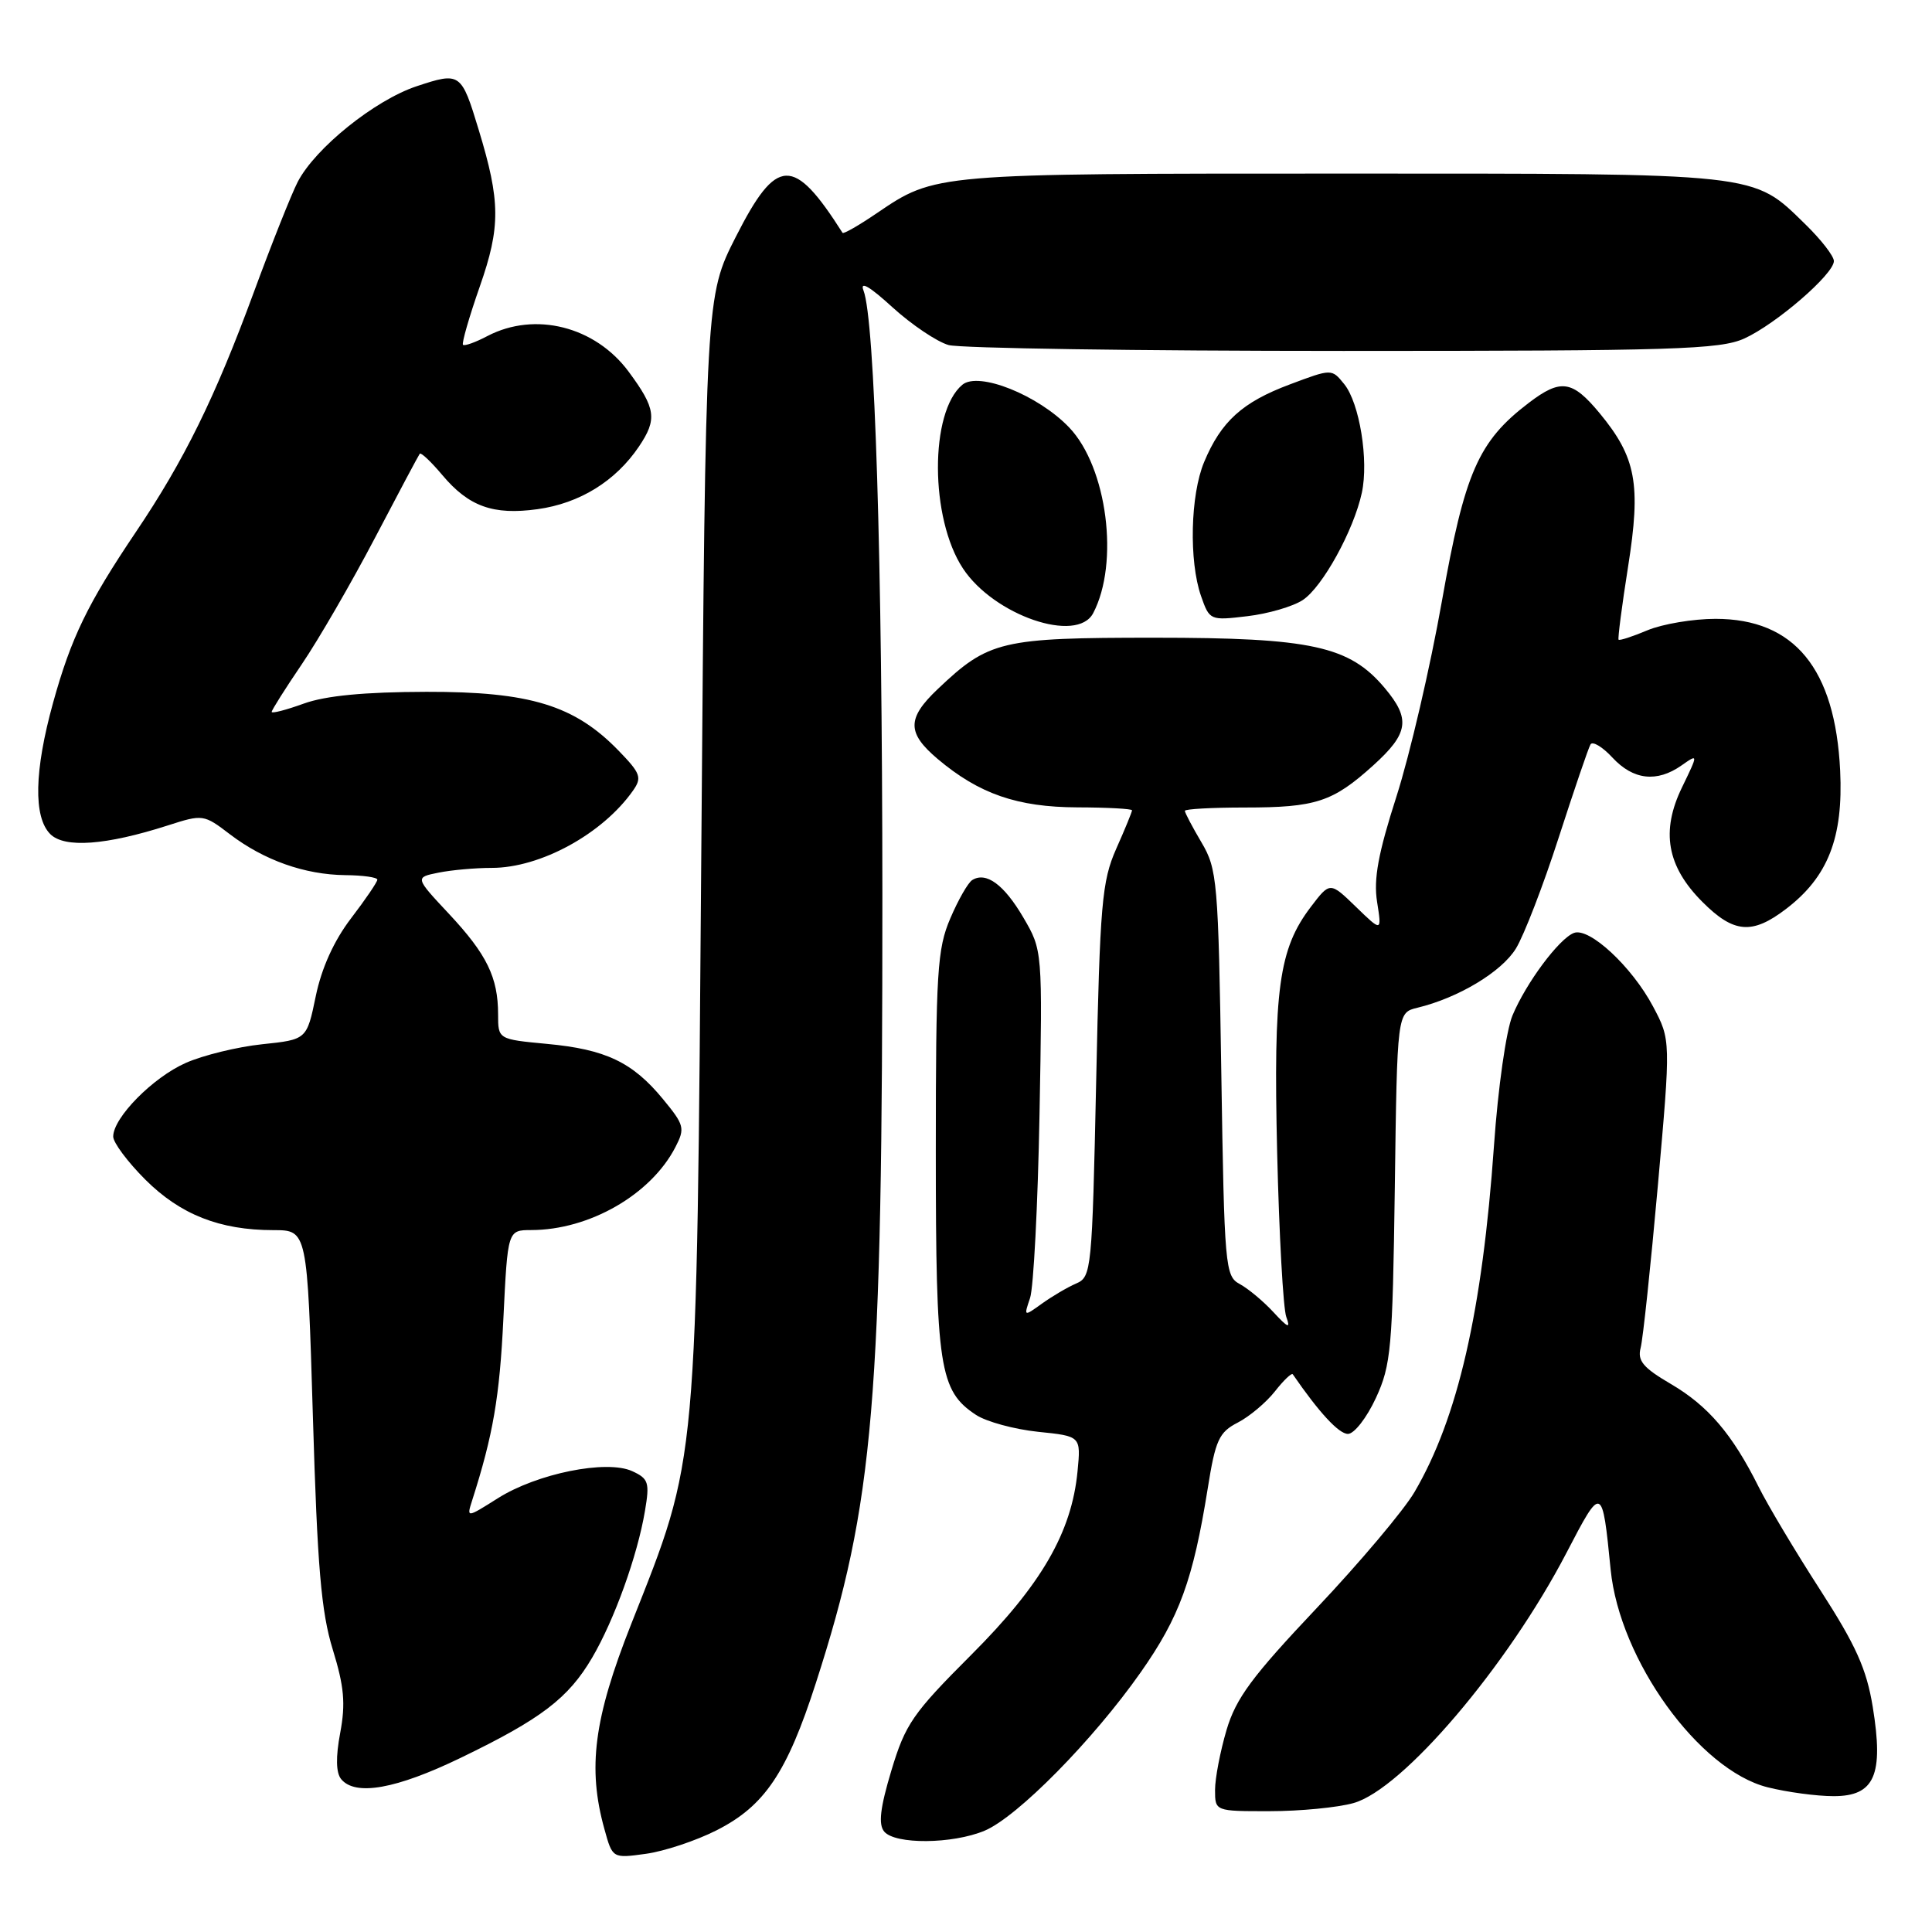 <?xml version="1.0" encoding="UTF-8" standalone="no"?>
<!DOCTYPE svg PUBLIC "-//W3C//DTD SVG 1.1//EN" "http://www.w3.org/Graphics/SVG/1.1/DTD/svg11.dtd" >
<svg xmlns="http://www.w3.org/2000/svg" xmlns:xlink="http://www.w3.org/1999/xlink" version="1.1" viewBox="0 0 256 256">
 <g >
 <path fill="currentColor"
d=" M 94.96 242.52 C 101.31 239.30 104.27 234.92 108.11 223.00 C 115.83 199.06 116.93 186.01 116.92 118.50 C 116.90 74.02 115.92 42.38 114.42 38.50 C 113.91 37.18 115.22 37.94 118.26 40.72 C 120.80 43.03 124.15 45.28 125.69 45.72 C 127.24 46.15 150.77 46.50 178.00 46.50 C 221.90 46.50 227.91 46.31 231.14 44.85 C 235.35 42.93 243.00 36.32 243.00 34.59 C 243.00 33.94 241.31 31.76 239.25 29.75 C 232.15 22.83 233.68 23.00 177.68 23.00 C 123.72 23.00 123.94 22.98 116.18 28.25 C 113.80 29.87 111.76 31.04 111.64 30.85 C 105.14 20.63 102.92 20.71 97.50 31.38 C 93.50 39.25 93.50 39.25 92.93 112.38 C 92.29 195.43 92.53 192.72 83.62 215.24 C 78.69 227.72 77.83 234.26 80.09 242.37 C 81.16 246.25 81.16 246.25 85.58 245.64 C 88.00 245.31 92.22 243.91 94.96 242.52 Z  M 130.46 242.58 C 134.79 240.77 144.84 230.58 151.15 221.59 C 156.29 214.28 158.09 209.33 160.03 197.23 C 161.05 190.81 161.52 189.78 164.01 188.50 C 165.56 187.70 167.77 185.84 168.93 184.37 C 170.08 182.90 171.15 181.88 171.30 182.10 C 174.78 187.16 177.40 190.00 178.61 190.00 C 179.44 190.00 181.10 187.86 182.31 185.25 C 184.33 180.87 184.52 178.69 184.82 157.34 C 185.13 134.18 185.13 134.18 187.82 133.53 C 193.25 132.22 198.98 128.77 200.87 125.68 C 201.94 123.93 204.49 117.33 206.53 111.00 C 208.58 104.67 210.47 99.11 210.75 98.64 C 211.02 98.17 212.34 98.96 213.66 100.39 C 216.42 103.36 219.54 103.71 222.80 101.43 C 225.04 99.86 225.04 99.86 222.89 104.30 C 220.04 110.15 220.87 114.80 225.58 119.51 C 229.73 123.67 232.17 123.87 236.66 120.44 C 242.22 116.20 244.26 110.99 243.83 102.10 C 243.17 88.59 237.76 82.00 227.32 82.00 C 224.36 82.00 220.31 82.68 218.31 83.51 C 216.32 84.35 214.59 84.91 214.47 84.76 C 214.35 84.62 214.91 80.26 215.73 75.08 C 217.46 64.14 216.80 60.61 211.96 54.75 C 208.33 50.37 206.81 50.15 202.56 53.39 C 195.88 58.48 194.08 62.59 191.06 79.65 C 189.52 88.37 186.81 100.00 185.05 105.50 C 182.62 113.07 181.99 116.47 182.47 119.50 C 183.10 123.49 183.10 123.49 179.67 120.16 C 176.23 116.83 176.23 116.83 173.69 120.17 C 169.45 125.74 168.72 131.04 169.23 152.74 C 169.49 163.61 170.03 173.40 170.44 174.50 C 171.03 176.10 170.69 175.98 168.73 173.86 C 167.39 172.41 165.38 170.74 164.27 170.14 C 162.34 169.11 162.23 167.91 161.83 142.21 C 161.43 116.73 161.30 115.17 159.20 111.62 C 157.99 109.57 157.00 107.69 157.00 107.44 C 157.00 107.20 160.57 107.00 164.93 107.00 C 174.35 107.00 176.59 106.27 181.95 101.43 C 186.66 97.17 186.94 95.27 183.47 91.15 C 178.80 85.60 173.77 84.50 153.00 84.50 C 132.63 84.50 131.02 84.88 124.25 91.31 C 120.16 95.19 120.16 97.11 124.25 100.57 C 129.74 105.20 134.80 106.95 142.75 106.98 C 146.74 106.99 150.00 107.17 150.00 107.37 C 150.00 107.58 149.06 109.88 147.90 112.48 C 146.01 116.77 145.75 119.72 145.25 143.20 C 144.71 168.34 144.63 169.20 142.60 170.07 C 141.44 170.57 139.41 171.77 138.07 172.73 C 135.65 174.47 135.65 174.47 136.49 171.99 C 136.95 170.62 137.52 159.69 137.74 147.71 C 138.14 125.92 138.14 125.92 135.60 121.58 C 133.04 117.21 130.67 115.47 128.83 116.61 C 128.28 116.94 126.97 119.23 125.92 121.69 C 124.19 125.73 124.00 128.77 124.00 152.62 C 124.00 181.25 124.47 184.29 129.34 187.49 C 130.72 188.39 134.41 189.39 137.54 189.72 C 143.23 190.30 143.23 190.30 142.78 194.95 C 142.00 203.06 137.99 209.98 128.69 219.28 C 120.94 227.03 119.96 228.45 118.11 234.61 C 116.62 239.56 116.37 241.74 117.16 242.69 C 118.60 244.42 126.20 244.36 130.46 242.58 Z  M 179.33 238.92 C 185.84 237.12 199.74 220.79 207.56 205.77 C 212.27 196.72 212.30 196.73 213.42 207.99 C 214.61 219.95 225.12 234.53 234.20 236.82 C 236.78 237.47 240.72 238.00 242.97 238.00 C 248.40 238.00 249.62 235.21 248.15 226.18 C 247.33 221.14 245.92 218.02 241.19 210.68 C 237.93 205.63 234.25 199.47 233.02 197.00 C 229.54 190.03 226.34 186.28 221.39 183.38 C 217.73 181.24 216.95 180.31 217.39 178.61 C 217.70 177.45 218.72 167.79 219.67 157.15 C 221.39 137.80 221.39 137.80 219.04 133.37 C 216.24 128.09 210.59 122.84 208.55 123.62 C 206.58 124.38 202.22 130.23 200.41 134.56 C 199.58 136.55 198.49 144.17 197.96 151.81 C 196.41 173.77 193.17 187.91 187.43 197.70 C 186.03 200.10 180.19 207.03 174.46 213.09 C 165.90 222.15 163.77 225.02 162.52 229.24 C 161.69 232.06 161.00 235.63 161.00 237.18 C 161.00 240.00 161.00 240.00 168.25 239.99 C 172.24 239.99 177.23 239.51 179.33 238.92 Z  M 61.05 232.92 C 71.71 227.77 75.31 225.03 78.47 219.64 C 81.41 214.62 84.46 206.15 85.46 200.21 C 86.10 196.43 85.94 195.93 83.76 194.93 C 80.36 193.39 71.16 195.24 65.96 198.53 C 61.82 201.14 61.82 201.14 62.56 198.82 C 65.34 190.13 66.20 185.12 66.70 174.75 C 67.27 163.00 67.27 163.00 70.39 162.99 C 78.09 162.98 86.24 158.30 89.49 152.01 C 90.79 149.50 90.68 149.07 87.85 145.64 C 83.82 140.74 80.24 139.04 72.47 138.32 C 66.00 137.71 66.00 137.71 66.00 134.42 C 66.00 129.51 64.51 126.46 59.50 121.10 C 54.97 116.26 54.97 116.26 58.11 115.63 C 59.84 115.28 63.01 115.00 65.16 115.00 C 71.61 115.00 79.84 110.50 83.87 104.77 C 85.09 103.04 84.89 102.48 81.98 99.48 C 76.14 93.45 70.22 91.64 56.50 91.67 C 48.29 91.69 43.16 92.18 40.25 93.23 C 37.91 94.08 36.00 94.57 36.00 94.33 C 36.00 94.09 37.80 91.24 40.00 88.00 C 42.20 84.76 46.55 77.25 49.67 71.30 C 52.78 65.36 55.46 60.33 55.62 60.12 C 55.79 59.92 57.13 61.19 58.62 62.96 C 62.12 67.12 65.35 68.28 71.22 67.47 C 76.80 66.70 81.57 63.76 84.67 59.16 C 87.10 55.55 86.91 54.13 83.30 49.25 C 78.86 43.25 70.90 41.24 64.60 44.52 C 63.01 45.36 61.55 45.88 61.35 45.69 C 61.16 45.49 62.16 42.01 63.58 37.95 C 66.34 30.06 66.32 26.69 63.43 17.20 C 61.13 9.61 60.99 9.51 55.20 11.43 C 49.65 13.28 41.77 19.62 39.45 24.10 C 38.63 25.68 36.01 32.26 33.63 38.73 C 28.49 52.70 24.40 61.01 18.00 70.50 C 11.61 79.99 9.42 84.50 7.03 93.13 C 4.54 102.13 4.41 108.26 6.66 110.52 C 8.55 112.41 14.05 112.00 22.22 109.38 C 26.88 107.88 27.00 107.90 30.47 110.55 C 34.99 113.99 40.38 115.90 45.75 115.96 C 48.09 115.98 50.00 116.25 50.00 116.56 C 50.00 116.87 48.43 119.18 46.51 121.69 C 44.25 124.65 42.61 128.27 41.84 132.00 C 40.65 137.75 40.65 137.75 34.73 138.37 C 31.48 138.71 26.93 139.82 24.62 140.84 C 20.25 142.77 15.00 148.10 15.00 150.60 C 15.00 151.40 16.91 153.96 19.25 156.30 C 23.90 160.94 29.12 163.00 36.23 163.00 C 40.72 163.00 40.72 163.00 41.46 187.70 C 42.05 207.64 42.56 213.59 44.09 218.56 C 45.60 223.46 45.81 225.72 45.08 229.61 C 44.47 232.84 44.52 234.92 45.21 235.75 C 47.09 238.02 52.49 237.06 61.05 232.92 Z  M 144.85 81.25 C 148.34 74.60 146.71 61.93 141.68 56.65 C 137.59 52.36 129.68 49.19 127.52 50.98 C 123.17 54.60 123.21 68.69 127.60 75.33 C 131.71 81.55 142.71 85.32 144.85 81.25 Z  M 172.62 79.51 C 175.23 77.80 179.37 70.29 180.45 65.30 C 181.38 61.00 180.15 53.40 178.11 50.89 C 176.46 48.85 176.46 48.85 170.90 50.94 C 164.62 53.29 161.80 55.84 159.55 61.23 C 157.73 65.59 157.53 74.34 159.14 78.97 C 160.27 82.20 160.34 82.24 165.27 81.65 C 168.01 81.33 171.32 80.37 172.62 79.51 Z "/>
</g>
</svg>